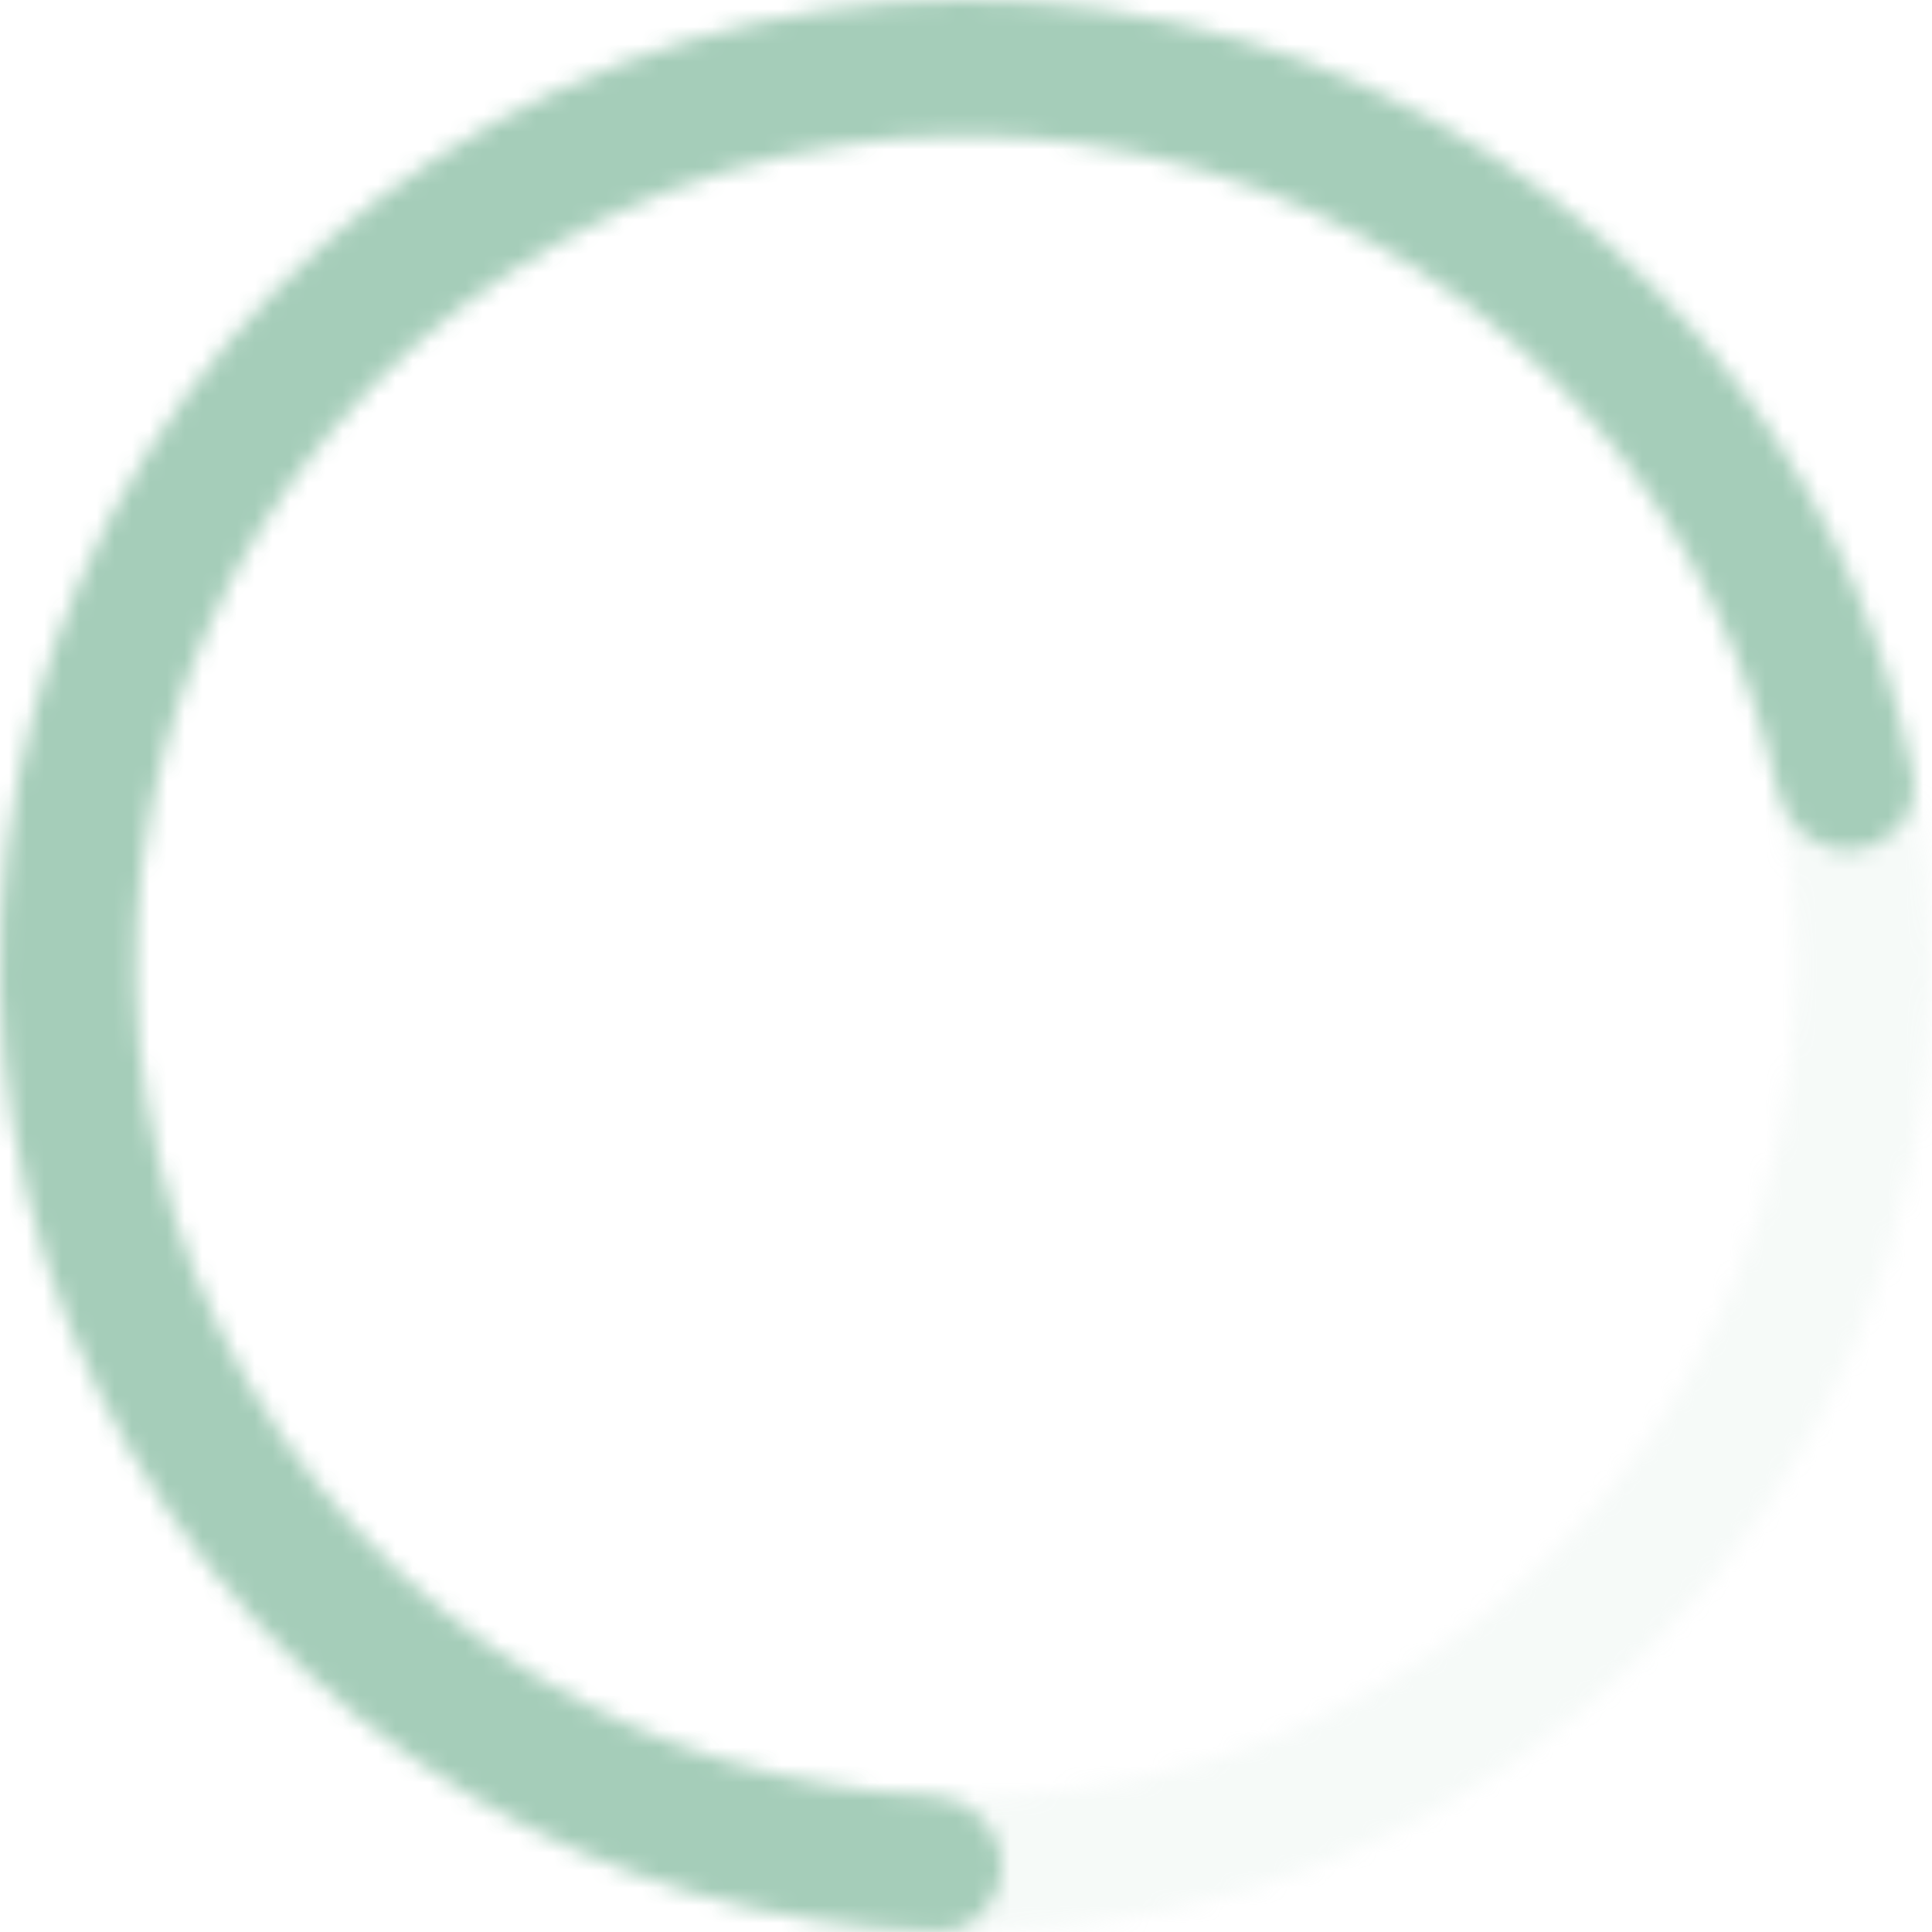 <svg width="110" height="110" viewBox="0 0 110 110" fill="none" xmlns="http://www.w3.org/2000/svg">
<mask id="path-1-inside-1_2061_181822" fill="white">
<path d="M110 55C110 85.376 85.376 110 55 110C24.624 110 0 85.376 0 55C0 24.624 24.624 0 55 0C85.376 0 110 24.624 110 55ZM7.7 55C7.7 81.123 28.877 102.3 55 102.3C81.123 102.3 102.3 81.123 102.3 55C102.3 28.877 81.123 7.7 55 7.7C28.877 7.7 7.7 28.877 7.7 55Z"/>
</mask>
<path d="M110 55C110 85.376 85.376 110 55 110C24.624 110 0 85.376 0 55C0 24.624 24.624 0 55 0C85.376 0 110 24.624 110 55ZM7.7 55C7.7 81.123 28.877 102.3 55 102.3C81.123 102.3 102.3 81.123 102.3 55C102.3 28.877 81.123 7.7 55 7.7C28.877 7.7 7.7 28.877 7.7 55Z" stroke="#A5CDB9" stroke-opacity="0.1" stroke-width="20" mask="url(#path-1-inside-1_2061_181822)"/>
<mask id="path-2-inside-2_2061_181822" fill="white">
<path d="M105.717 48.362C107.826 48.086 109.325 46.149 108.902 44.065C107.046 34.914 102.885 26.364 96.787 19.238C89.852 11.135 80.71 5.223 70.475 2.222C60.241 -0.779 49.354 -0.739 39.142 2.336C28.929 5.411 19.831 11.389 12.955 19.543C6.079 27.696 1.722 37.673 0.415 48.258C-0.893 58.843 0.906 69.58 5.591 79.162C10.277 88.743 17.647 96.755 26.805 102.223C34.858 107.031 43.987 109.689 53.32 109.974C55.445 110.039 57.101 108.235 57.017 106.11C56.933 103.986 55.141 102.348 53.016 102.258C45.178 101.929 37.522 99.654 30.752 95.612C22.876 90.91 16.538 84.019 12.509 75.779C8.479 67.539 6.932 58.305 8.057 49.202C9.181 40.099 12.928 31.519 18.841 24.507C24.755 17.495 32.579 12.354 41.362 9.709C50.145 7.064 59.507 7.03 68.309 9.611C77.111 12.192 84.972 17.276 90.936 24.245C96.064 30.236 99.598 37.398 101.246 45.068C101.692 47.147 103.609 48.638 105.717 48.362Z"/>
</mask>
<path d="M105.717 48.362C107.826 48.086 109.325 46.149 108.902 44.065C107.046 34.914 102.885 26.364 96.787 19.238C89.852 11.135 80.71 5.223 70.475 2.222C60.241 -0.779 49.354 -0.739 39.142 2.336C28.929 5.411 19.831 11.389 12.955 19.543C6.079 27.696 1.722 37.673 0.415 48.258C-0.893 58.843 0.906 69.58 5.591 79.162C10.277 88.743 17.647 96.755 26.805 102.223C34.858 107.031 43.987 109.689 53.32 109.974C55.445 110.039 57.101 108.235 57.017 106.11C56.933 103.986 55.141 102.348 53.016 102.258C45.178 101.929 37.522 99.654 30.752 95.612C22.876 90.91 16.538 84.019 12.509 75.779C8.479 67.539 6.932 58.305 8.057 49.202C9.181 40.099 12.928 31.519 18.841 24.507C24.755 17.495 32.579 12.354 41.362 9.709C50.145 7.064 59.507 7.03 68.309 9.611C77.111 12.192 84.972 17.276 90.936 24.245C96.064 30.236 99.598 37.398 101.246 45.068C101.692 47.147 103.609 48.638 105.717 48.362Z" stroke="#A5CDB9" stroke-width="20" mask="url(#path-2-inside-2_2061_181822)"/>
</svg>
